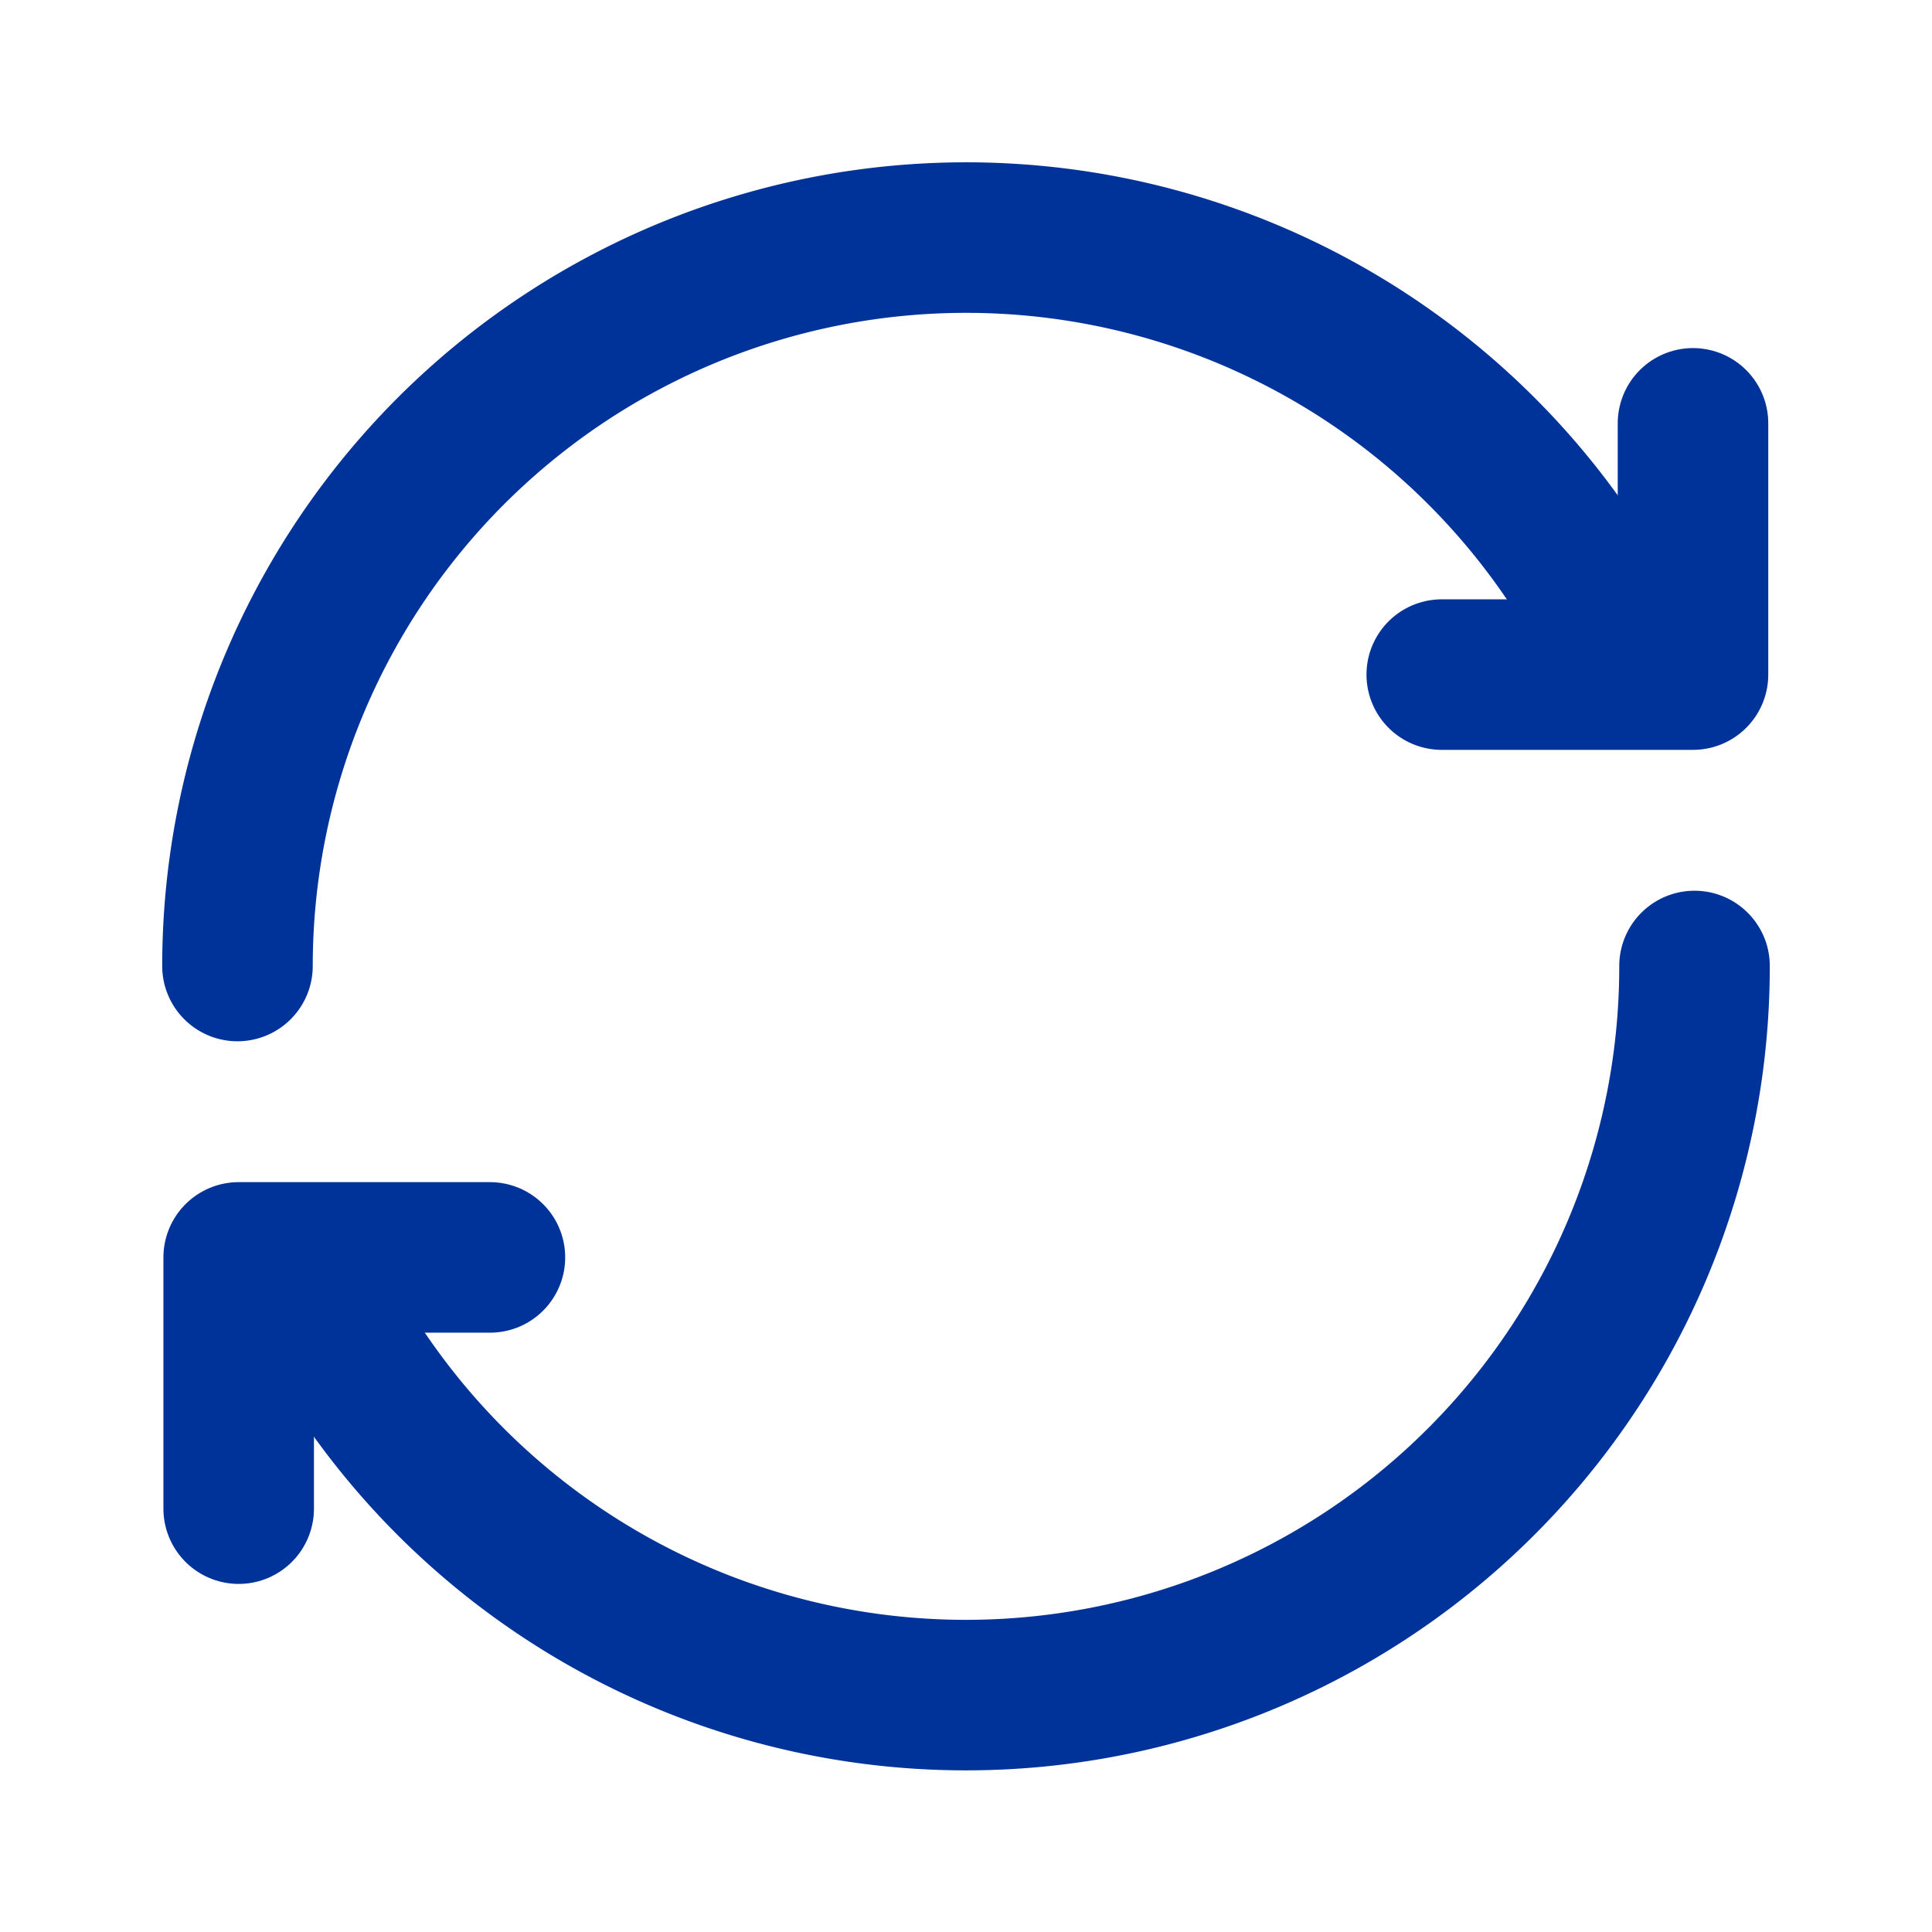 <svg data-name="Group 23301" xmlns="http://www.w3.org/2000/svg" width="24" height="24" viewBox="0 0 24 24">
    <defs>
        <clipPath id="g1zagvpj0a">
            <path data-name="Rectangle 4038" style="fill:none" d="M0 0h24v24H0z"/>
        </clipPath>
    </defs>
    <g data-name="Group 23300" style="clip-path:url(#g1zagvpj0a)">
        <path data-name="Path 14378" d="M21.031 5.259V8.38H17.91" style="stroke-linejoin:round;stroke:#039;stroke-linecap:round;stroke-width:1.87px;fill:none"/>
        <path data-name="Path 14379" d="M6.086 15.62H2.965v3.121" style="stroke-linejoin:round;stroke:#039;stroke-linecap:round;stroke-width:1.87px;fill:none"/>
        <path data-name="Path 14380" d="M20.246 8.265A9.052 9.052 0 0 0 2.95 12" style="stroke-miterlimit:10;stroke:#039;stroke-linecap:round;stroke-width:1.87px;fill:none"/>
        <path data-name="Path 14381" d="M4.1 16.425A9.051 9.051 0 0 0 21.05 12" style="stroke-miterlimit:10;stroke:#039;stroke-linecap:round;stroke-width:1.87px;fill:none"/>
    </g>
</svg>
